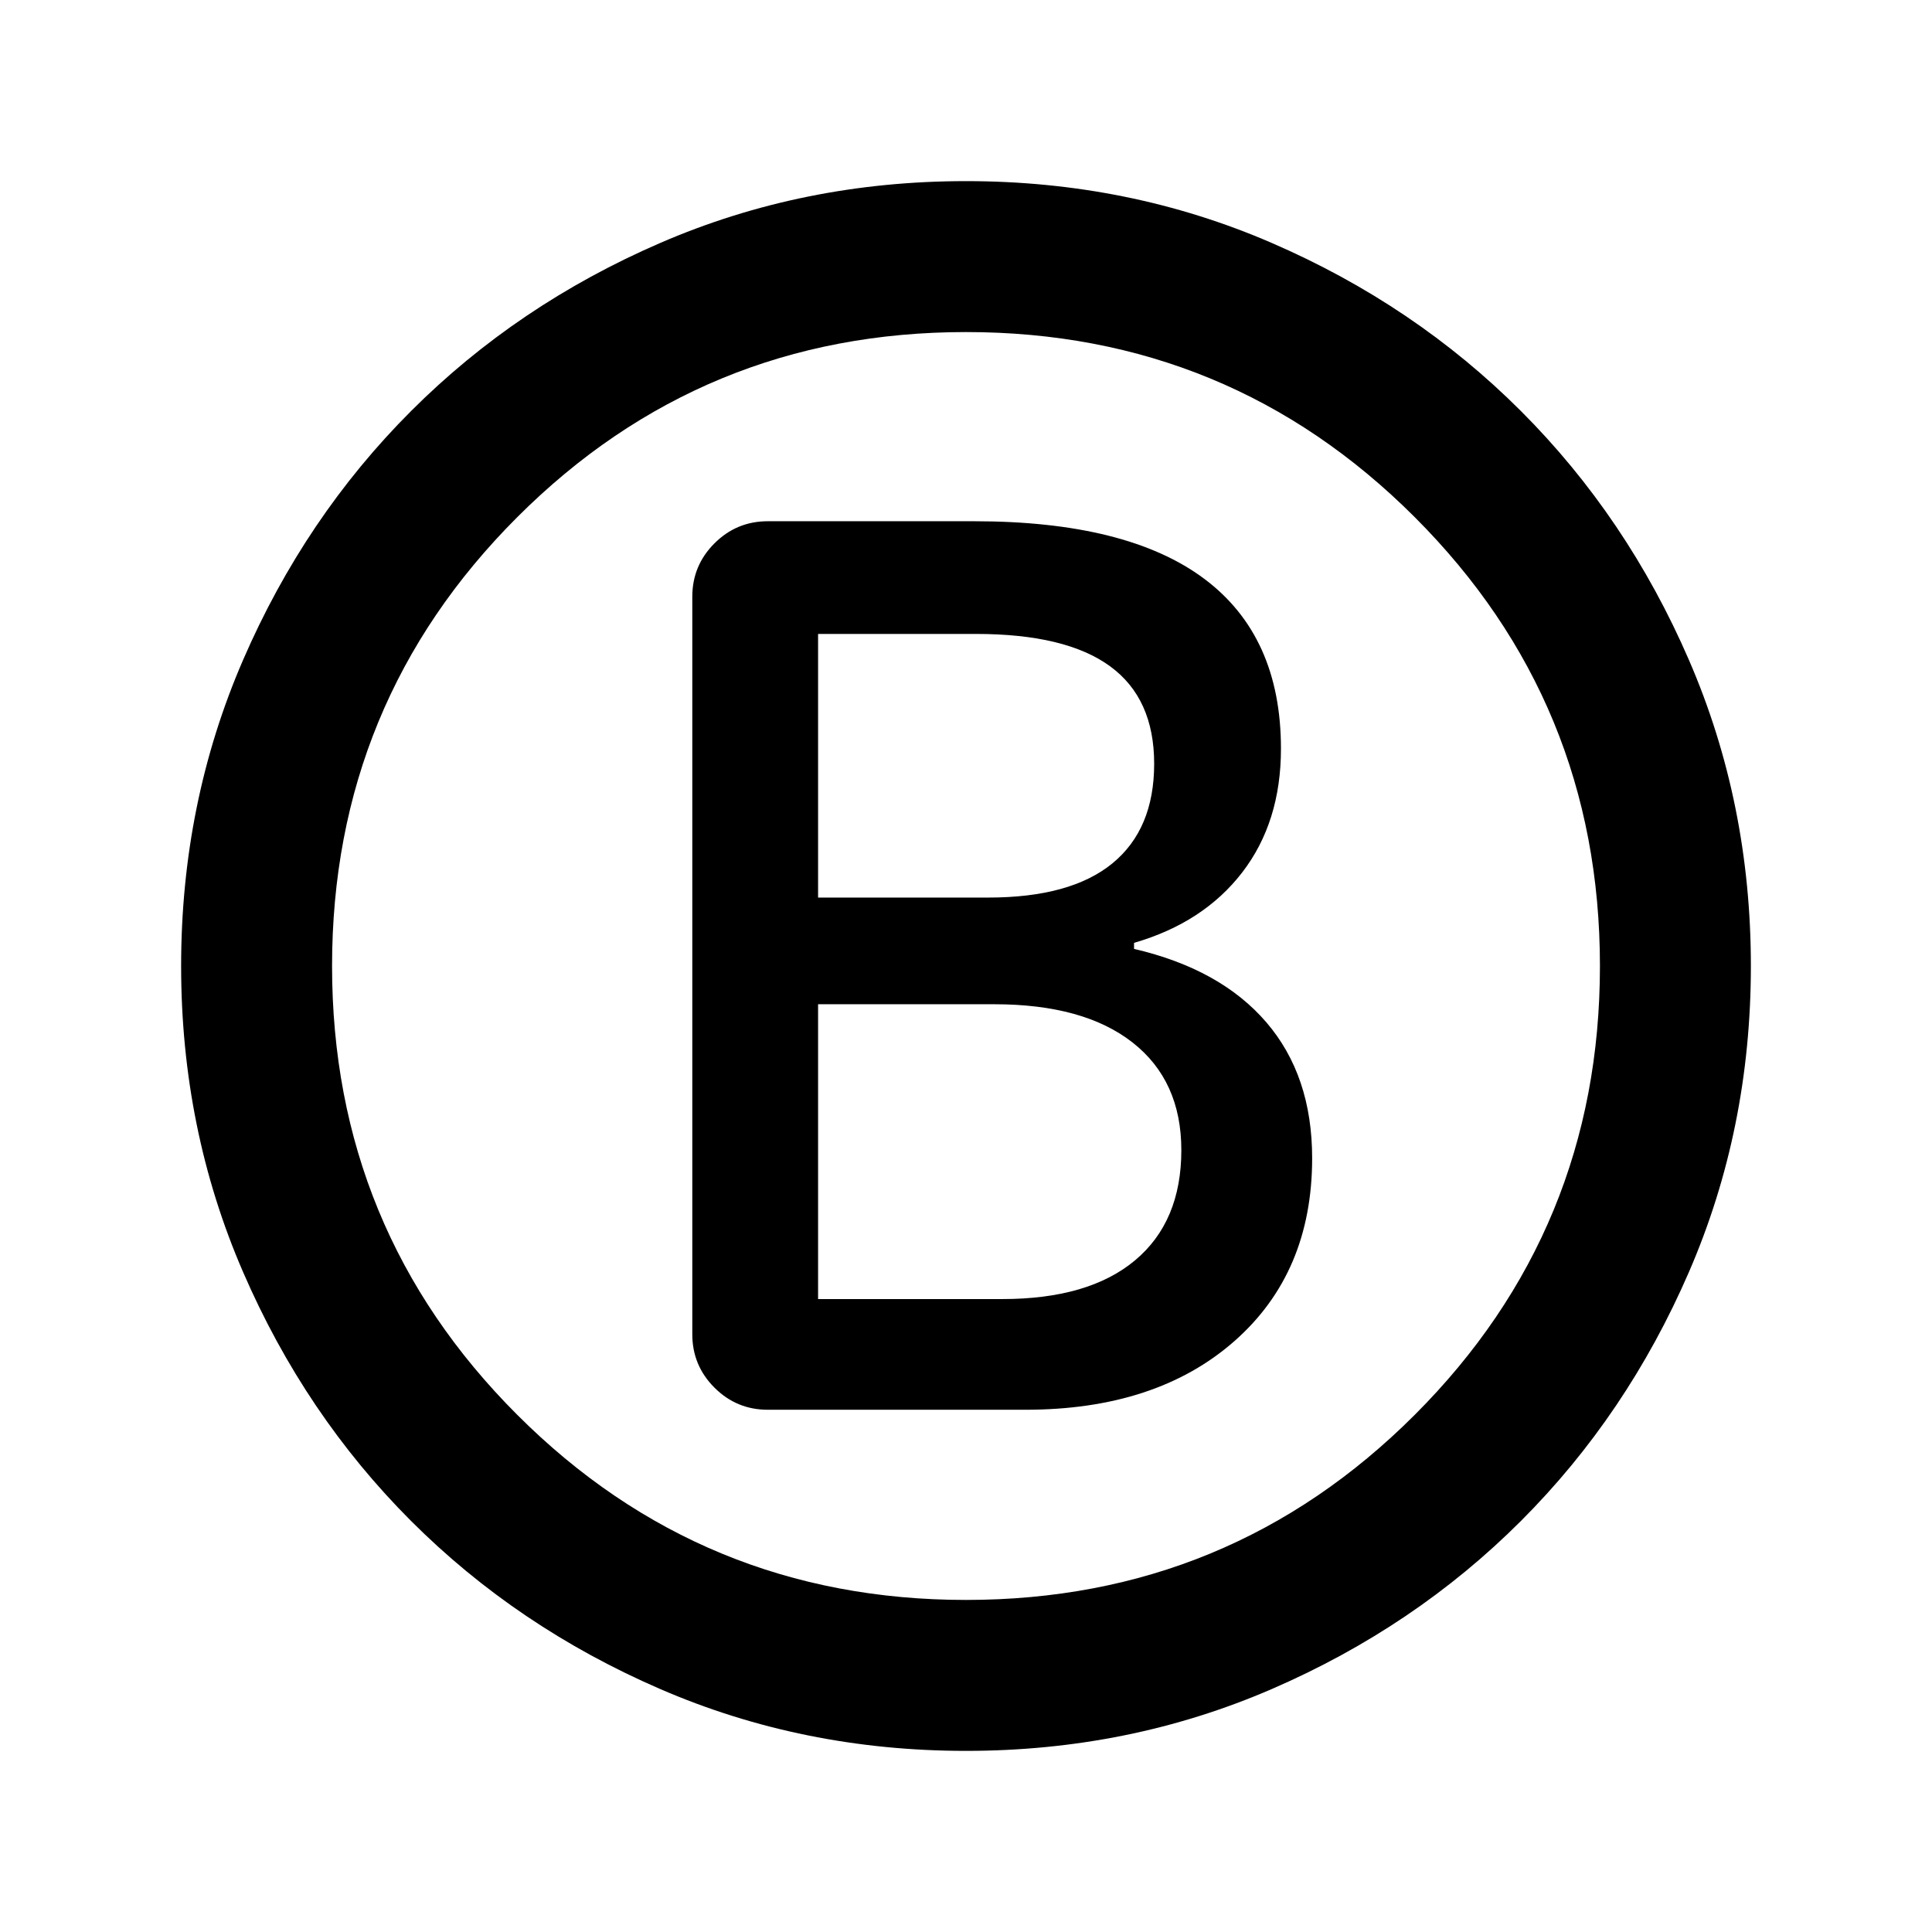 <svg xmlns="http://www.w3.org/2000/svg" height="24" viewBox="0 -960 960 960" width="24"><path d="M381.5-259.5h128q65 0 103.75-34t38.75-91q0-41-22.75-67.5t-65.75-36.5v-3q34.5-10 53.75-35T636.5-588q0-56-38.25-84.5T484-701H381.5q-15.5 0-26.5 11t-11 26.5V-297q0 15.5 11 26.5t26.5 11Zm25-254.5v-131H485q44.5 0 66.5 16t22 48.5q0 32.5-20.75 49.5T491-514h-84.5Zm0 199.5V-461H494q44.5 0 68.75 19T587-388.5q0 35.5-23 54.75t-66 19.25h-91.5ZM480-90q-81 0-152-30.75t-123.75-83.5Q151.5-257 120.75-328T90-480q0-81 30.75-152t83.5-123.75Q257-808.5 328-839.25T480-870q81 0 152 30.75t123.75 83.5Q808.5-703 839.25-632T870-480q0 81-30.75 152t-83.5 123.75Q703-151.5 632-120.75T480-90Zm0-75q131 0 223-92t92-223q0-131-92-223t-223-92q-131 0-223 92t-92 223q0 131 92 223t223 92Zm0-315Z"/></svg>